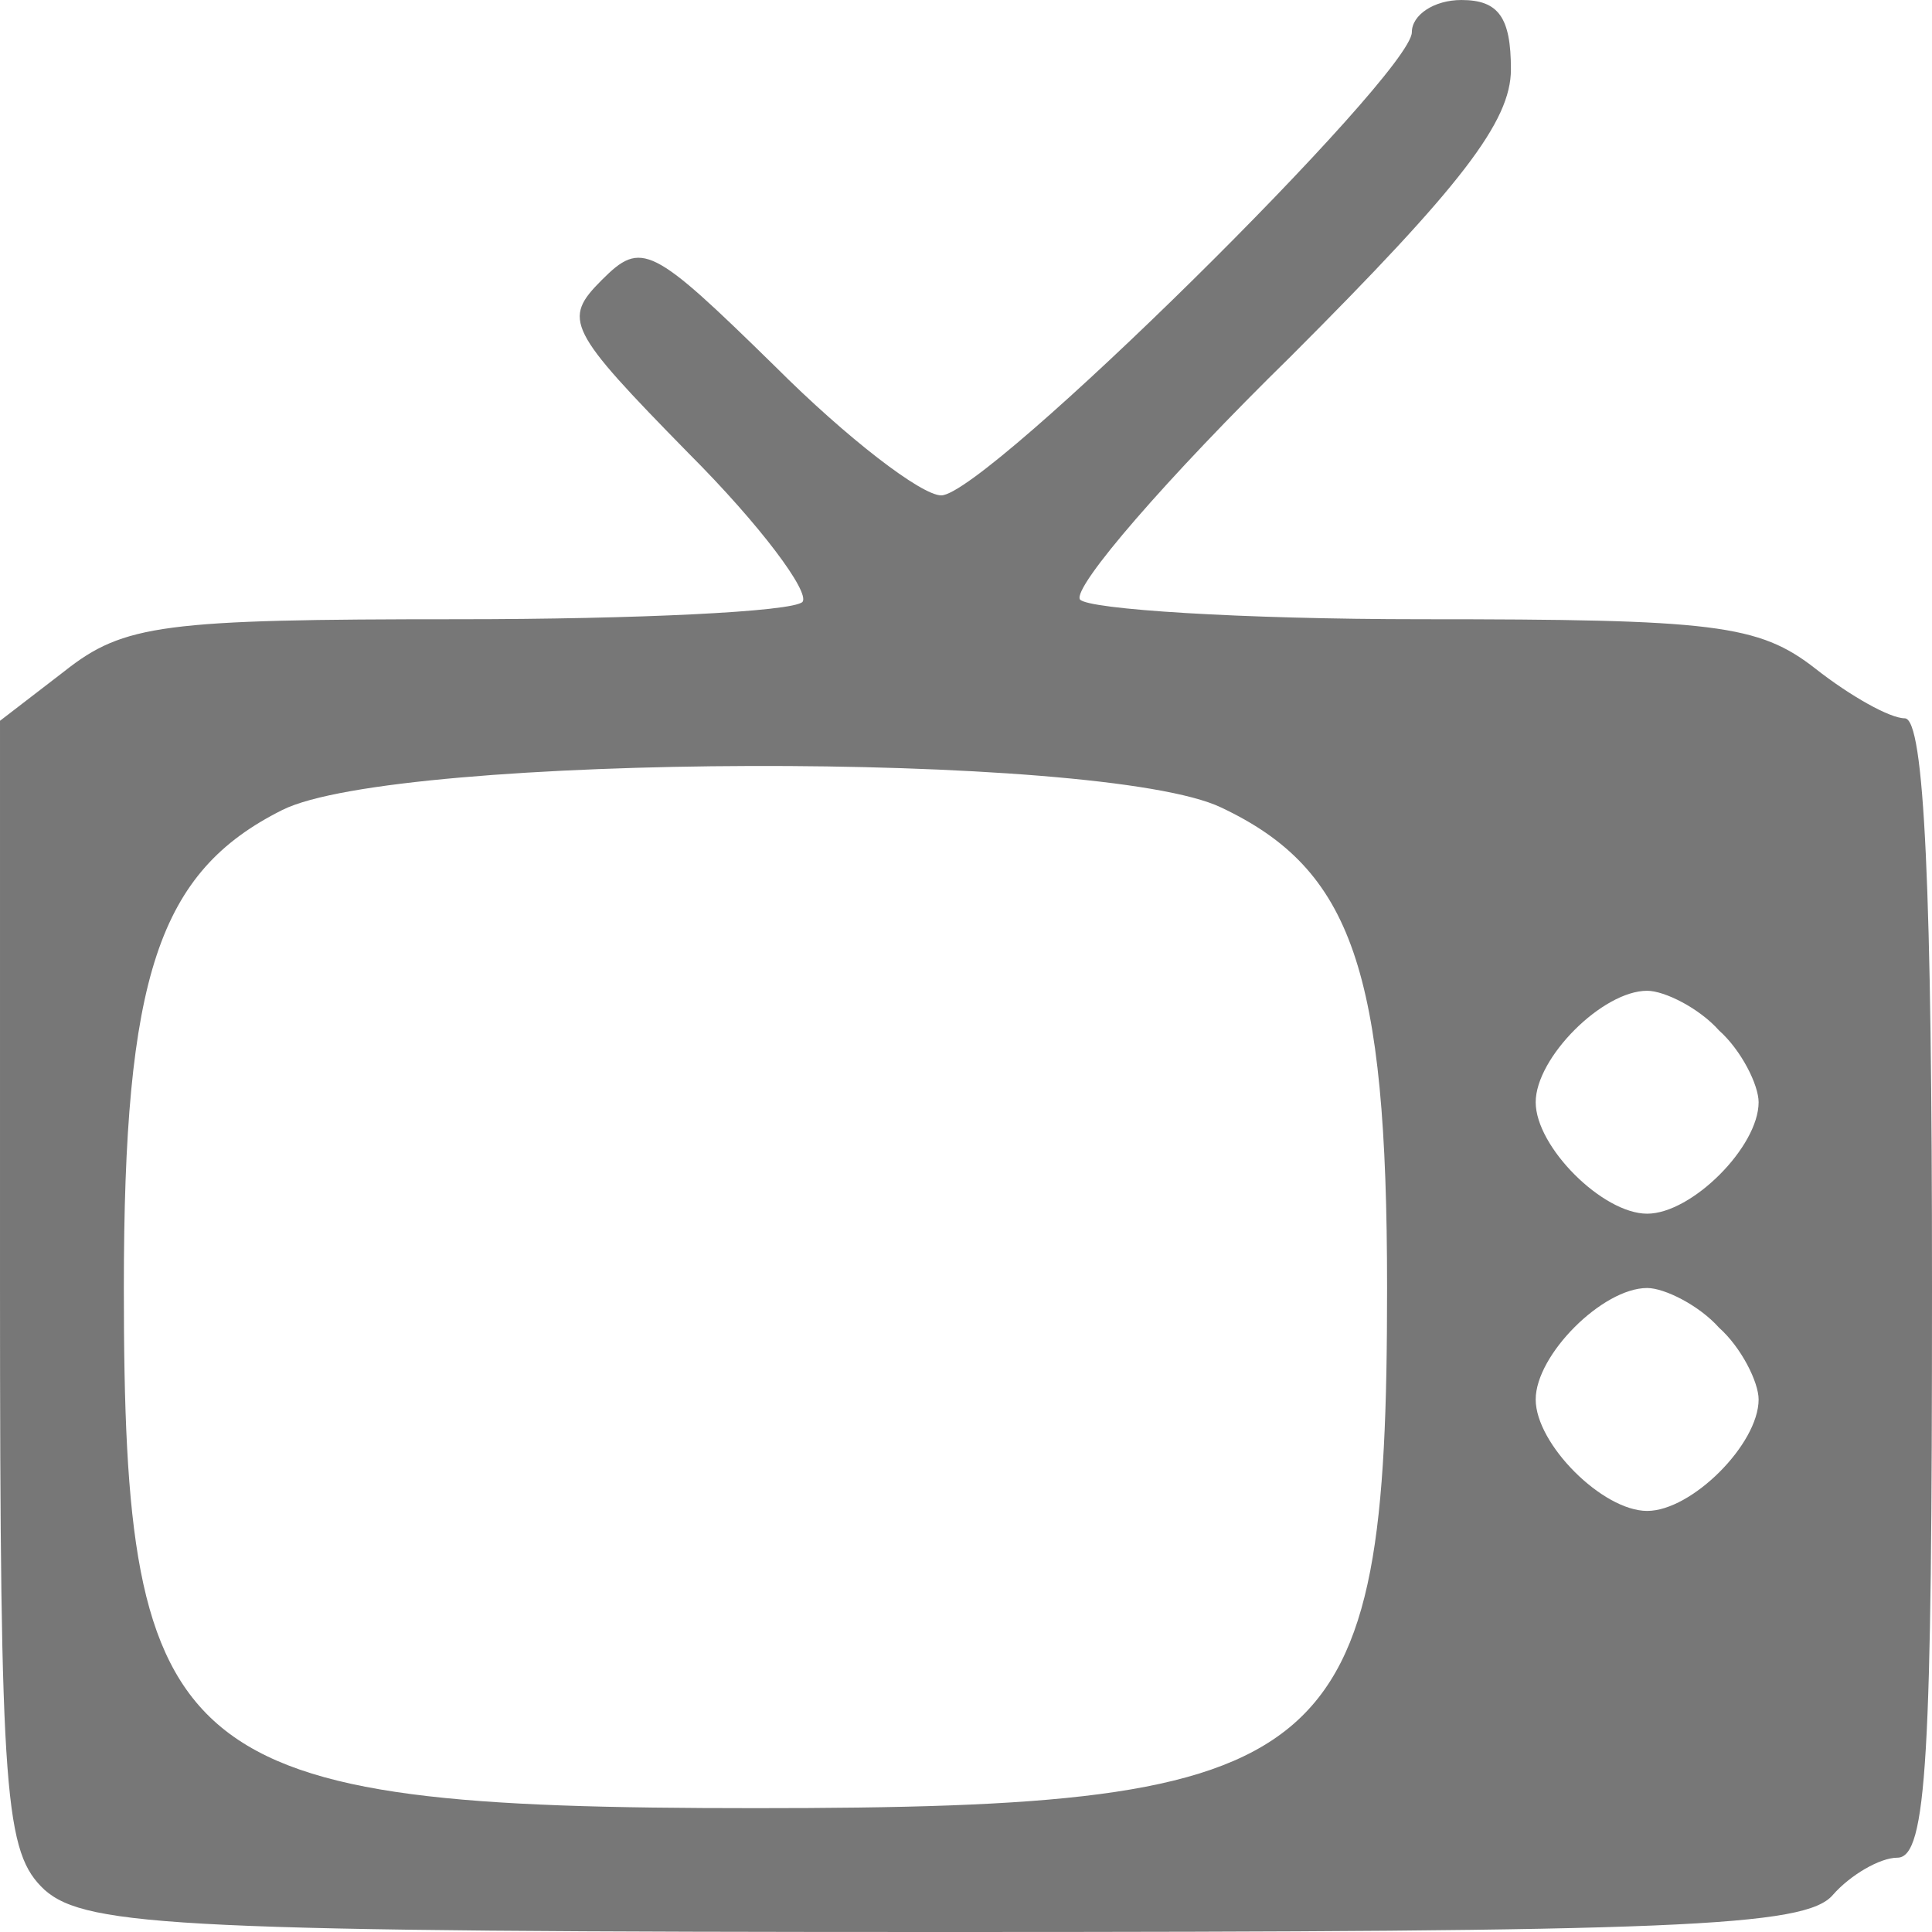<?xml version="1.0" standalone="no"?>
<!DOCTYPE svg PUBLIC "-//W3C//DTD SVG 20010904//EN"
 "http://www.w3.org/TR/2001/REC-SVG-20010904/DTD/svg10.dtd">
<svg version="1.0" xmlns="http://www.w3.org/2000/svg"
 width="78pt" height="78pt" viewBox="0 0 78 78"
 preserveAspectRatio="xMidYMid meet">
<g transform="translate(0,78) scale(0.1,-0.1)"
fill="#777777" stroke="none">
<path d="M570 767 c0 -17 -172 -187 -190 -187 -8 0 -38 23 -67 52 -50 49 -54
51 -70 35 -16 -16 -14 -20 35 -70 29 -29 49 -56 46 -60 -4 -4 -67 -7 -139 -7
-119 0 -135 -2 -159 -21 l-26 -20 0 -228 c0 -208 2 -229 18 -244 17 -15 57
-17 364 -17 295 0 347 2 358 15 7 8 19 15 26 15 12 0 14 41 14 230 0 160 -3
230 -11 230 -6 0 -22 9 -36 20 -23 18 -41 20 -159 20 -73 0 -135 4 -138 8 -3
5 35 49 85 98 69 69 89 95 89 116 0 21 -5 28 -20 28 -11 0 -20 -6 -20 -13z
m-77 -313 c53 -25 67 -66 67 -194 0 -193 -20 -210 -255 -210 -235 0 -255 17
-255 210 0 126 14 168 64 193 46 23 331 24 379 1z m201 -90 c9 -8 16 -22 16
-29 0 -18 -27 -45 -45 -45 -18 0 -45 27 -45 45 0 18 27 45 45 45 7 0 21 -7 29
-16z m0 -120 c9 -8 16 -22 16 -29 0 -18 -27 -45 -45 -45 -18 0 -45 27 -45 45
0 18 27 45 45 45 7 0 21 -7 29 -16z"/>
</g>
</svg>
